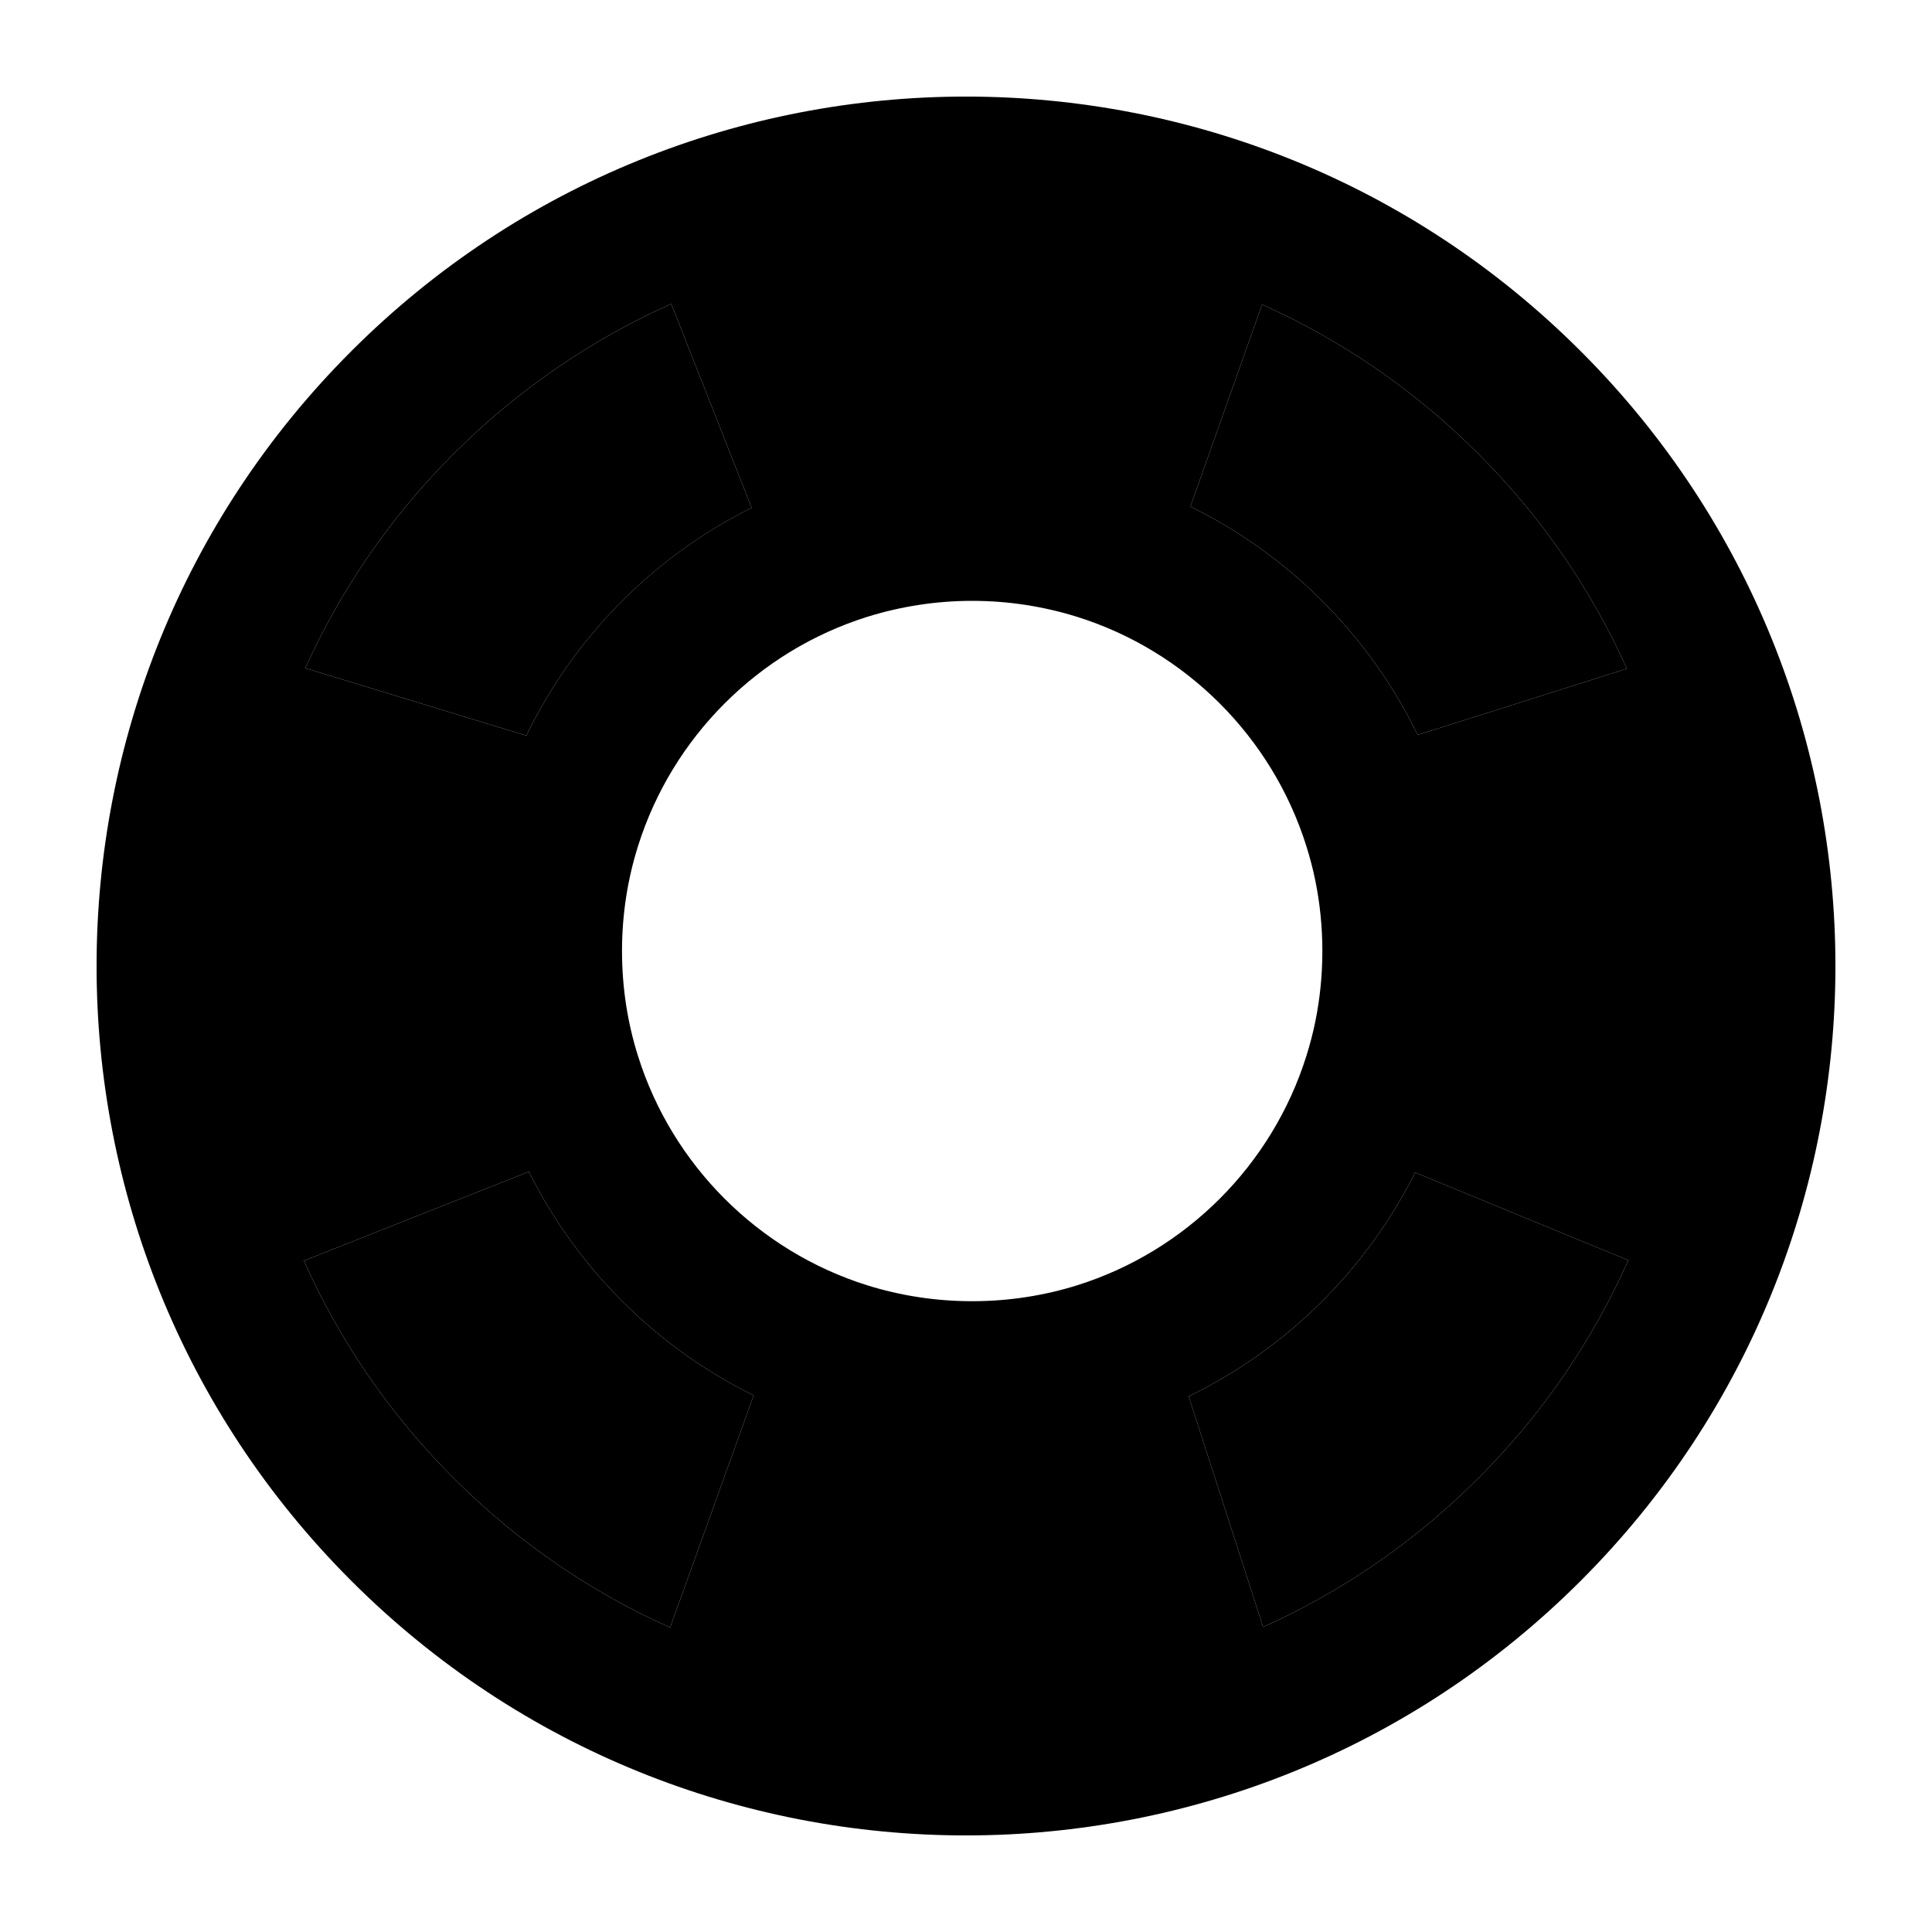 <svg width="20" height="20" viewBox="0 0 20 20" fill="currentcolor" xmlns="http://www.w3.org/2000/svg">
  <path fill-rule="evenodd" d="M16.364 16.364C19.879 12.849 19.879 7.151 16.364 3.636C12.849 0.121 7.151 0.121 3.636 3.636C0.121 7.151 0.121 12.849 3.636 16.364C7.151 19.879 12.849 19.879 16.364 16.364ZM16.856 13.046C16.492 13.865 15.975 14.632 15.303 15.303C14.64 15.967 13.883 16.48 13.076 16.843L12.305 14.455C13.319 13.962 14.145 13.145 14.649 12.138L16.856 13.046ZM16.841 6.922C16.479 6.115 15.966 5.359 15.303 4.697C14.637 4.03 13.876 3.516 13.065 3.152L12.323 5.244C13.347 5.747 14.177 6.582 14.676 7.608L16.841 6.922ZM6.949 3.146L7.781 5.256C6.766 5.761 5.943 6.593 5.449 7.615L3.161 6.917C3.523 6.112 4.035 5.358 4.697 4.697C5.367 4.027 6.132 3.51 6.949 3.146ZM3.146 13.051C3.51 13.868 4.027 14.633 4.697 15.303C5.364 15.97 6.125 16.485 6.937 16.848L7.802 14.445C6.795 13.949 5.975 13.133 5.475 12.129L3.146 13.051ZM13.617 9.12C13.664 9.353 13.689 9.596 13.689 9.845C13.689 10.095 13.664 10.337 13.617 10.571C13.592 10.694 13.56 10.815 13.523 10.933C13.169 12.06 12.278 12.951 11.152 13.305C10.809 13.412 10.444 13.47 10.064 13.47C9.684 13.47 9.319 13.412 8.976 13.305C7.85 12.951 6.959 12.06 6.605 10.933C6.497 10.591 6.439 10.226 6.439 9.845C6.439 9.465 6.497 9.1 6.605 8.758C6.959 7.631 7.85 6.74 8.976 6.386C9.319 6.279 9.684 6.22 10.064 6.22C10.444 6.22 10.809 6.279 11.152 6.386C12.278 6.74 13.169 7.631 13.523 8.758C13.56 8.876 13.592 8.996 13.617 9.12Z" fill="currentcolor" />
  <path d="M15.303 15.303C15.975 14.632 16.492 13.865 16.856 13.046L14.649 12.138C14.145 13.145 13.319 13.962 12.305 14.455L13.076 16.843C13.883 16.48 14.64 15.967 15.303 15.303Z" fill="currentcolor" fill-opacity="0.2" />
  <path d="M15.303 4.697C15.966 5.359 16.479 6.115 16.841 6.922L14.676 7.608C14.177 6.582 13.347 5.747 12.323 5.244L13.065 3.152C13.876 3.516 14.637 4.03 15.303 4.697Z" fill="currentcolor" fill-opacity="0.2" />
  <path d="M7.781 5.256L6.949 3.146C6.132 3.51 5.367 4.027 4.697 4.697C4.035 5.358 3.523 6.112 3.161 6.917L5.449 7.615C5.943 6.593 6.767 5.761 7.781 5.256Z" fill="currentcolor" fill-opacity="0.2" />
  <path d="M4.697 15.303C4.027 14.633 3.51 13.868 3.146 13.051L5.475 12.129C5.975 13.133 6.795 13.949 7.802 14.445L6.937 16.848C6.125 16.485 5.364 15.97 4.697 15.303Z" fill="currentcolor" fill-opacity="0.2" />
</svg>
